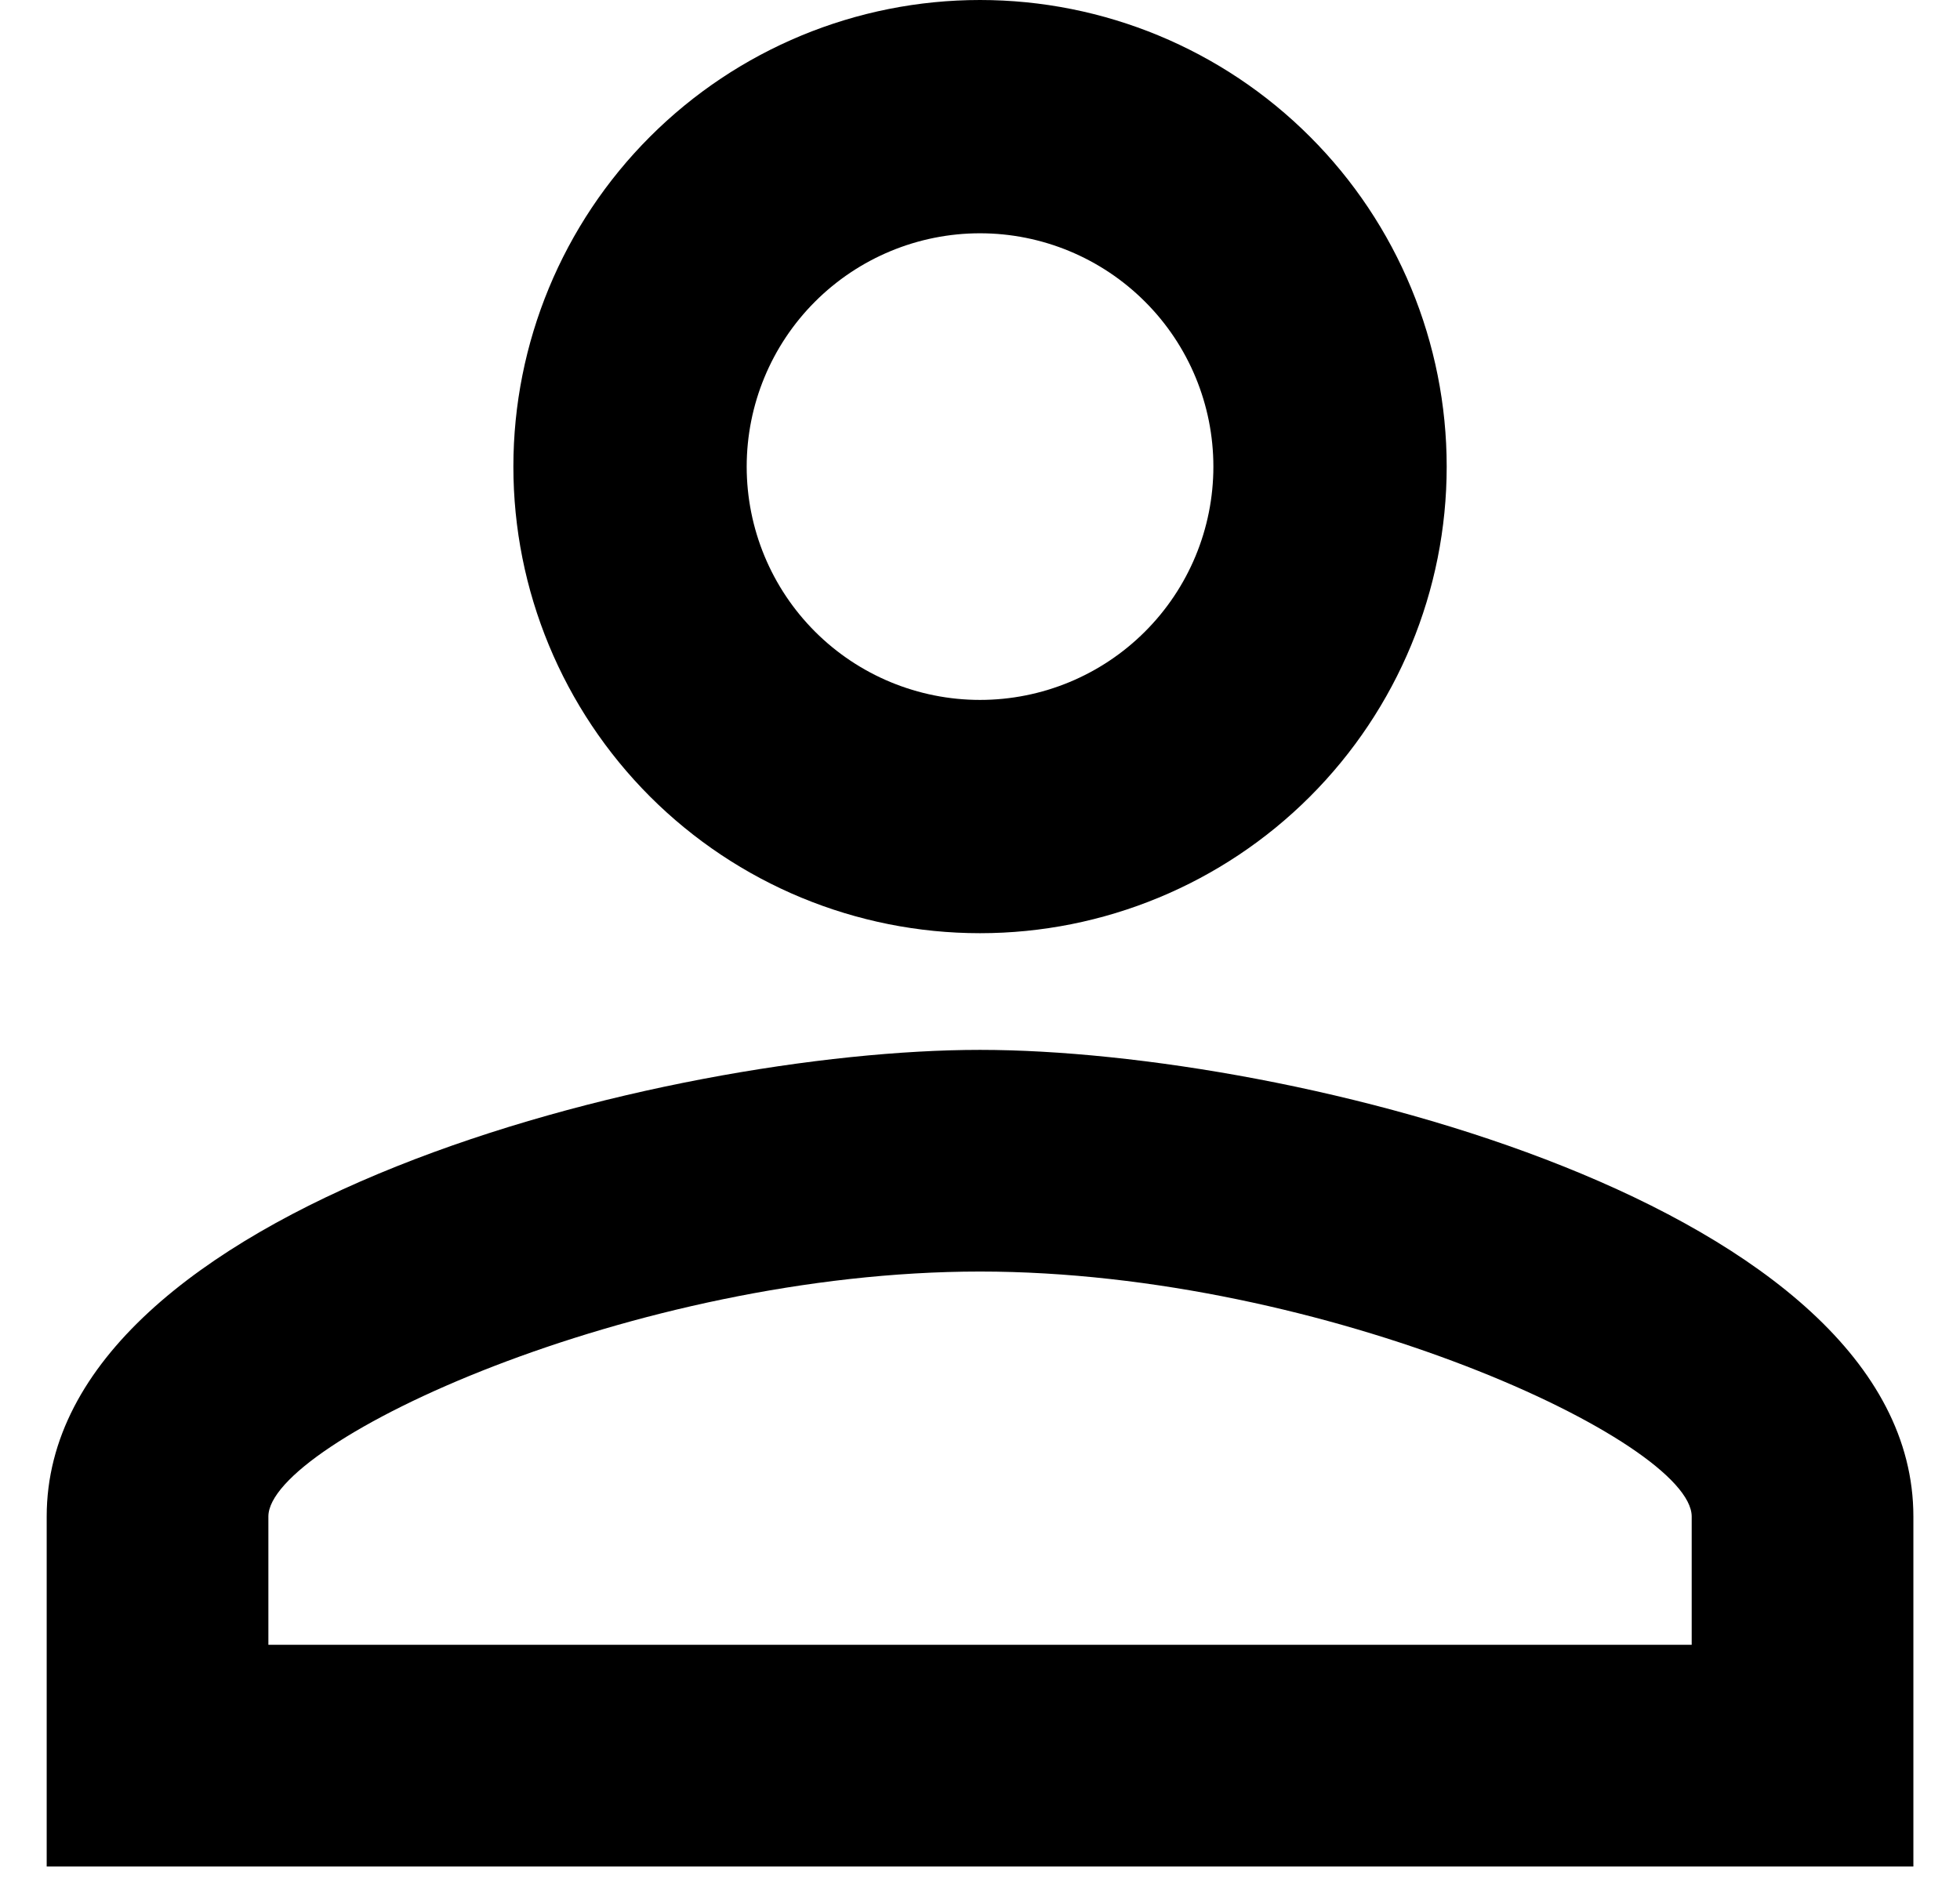 <svg width="28" height="27" viewBox="0 0 28 27" fill="none" xmlns="http://www.w3.org/2000/svg">
<path d="M14 0C15.768 0 17.464 0.702 18.714 1.953C19.965 3.203 20.667 4.899 20.667 6.667C20.667 8.435 19.965 10.13 18.714 11.381C17.464 12.631 15.768 13.333 14 13.333C12.232 13.333 10.537 12.631 9.286 11.381C8.036 10.13 7.334 8.435 7.334 6.667C7.334 4.899 8.036 3.203 9.286 1.953C10.537 0.702 12.232 0 14 0ZM14 3.333C13.116 3.333 12.268 3.685 11.643 4.31C11.018 4.935 10.667 5.783 10.667 6.667C10.667 7.551 11.018 8.399 11.643 9.024C12.268 9.649 13.116 10 14 10C14.884 10 15.732 9.649 16.357 9.024C16.983 8.399 17.334 7.551 17.334 6.667C17.334 5.783 16.983 4.935 16.357 4.31C15.732 3.685 14.884 3.333 14 3.333ZM14 15C18.45 15 27.334 17.217 27.334 21.667V26.667H0.667V21.667C0.667 17.217 9.55 15 14 15ZM14 18.167C9.05 18.167 3.834 20.6 3.834 21.667V23.5H24.167V21.667C24.167 20.6 18.95 18.167 14 18.167Z" fill="black"/>
</svg>
